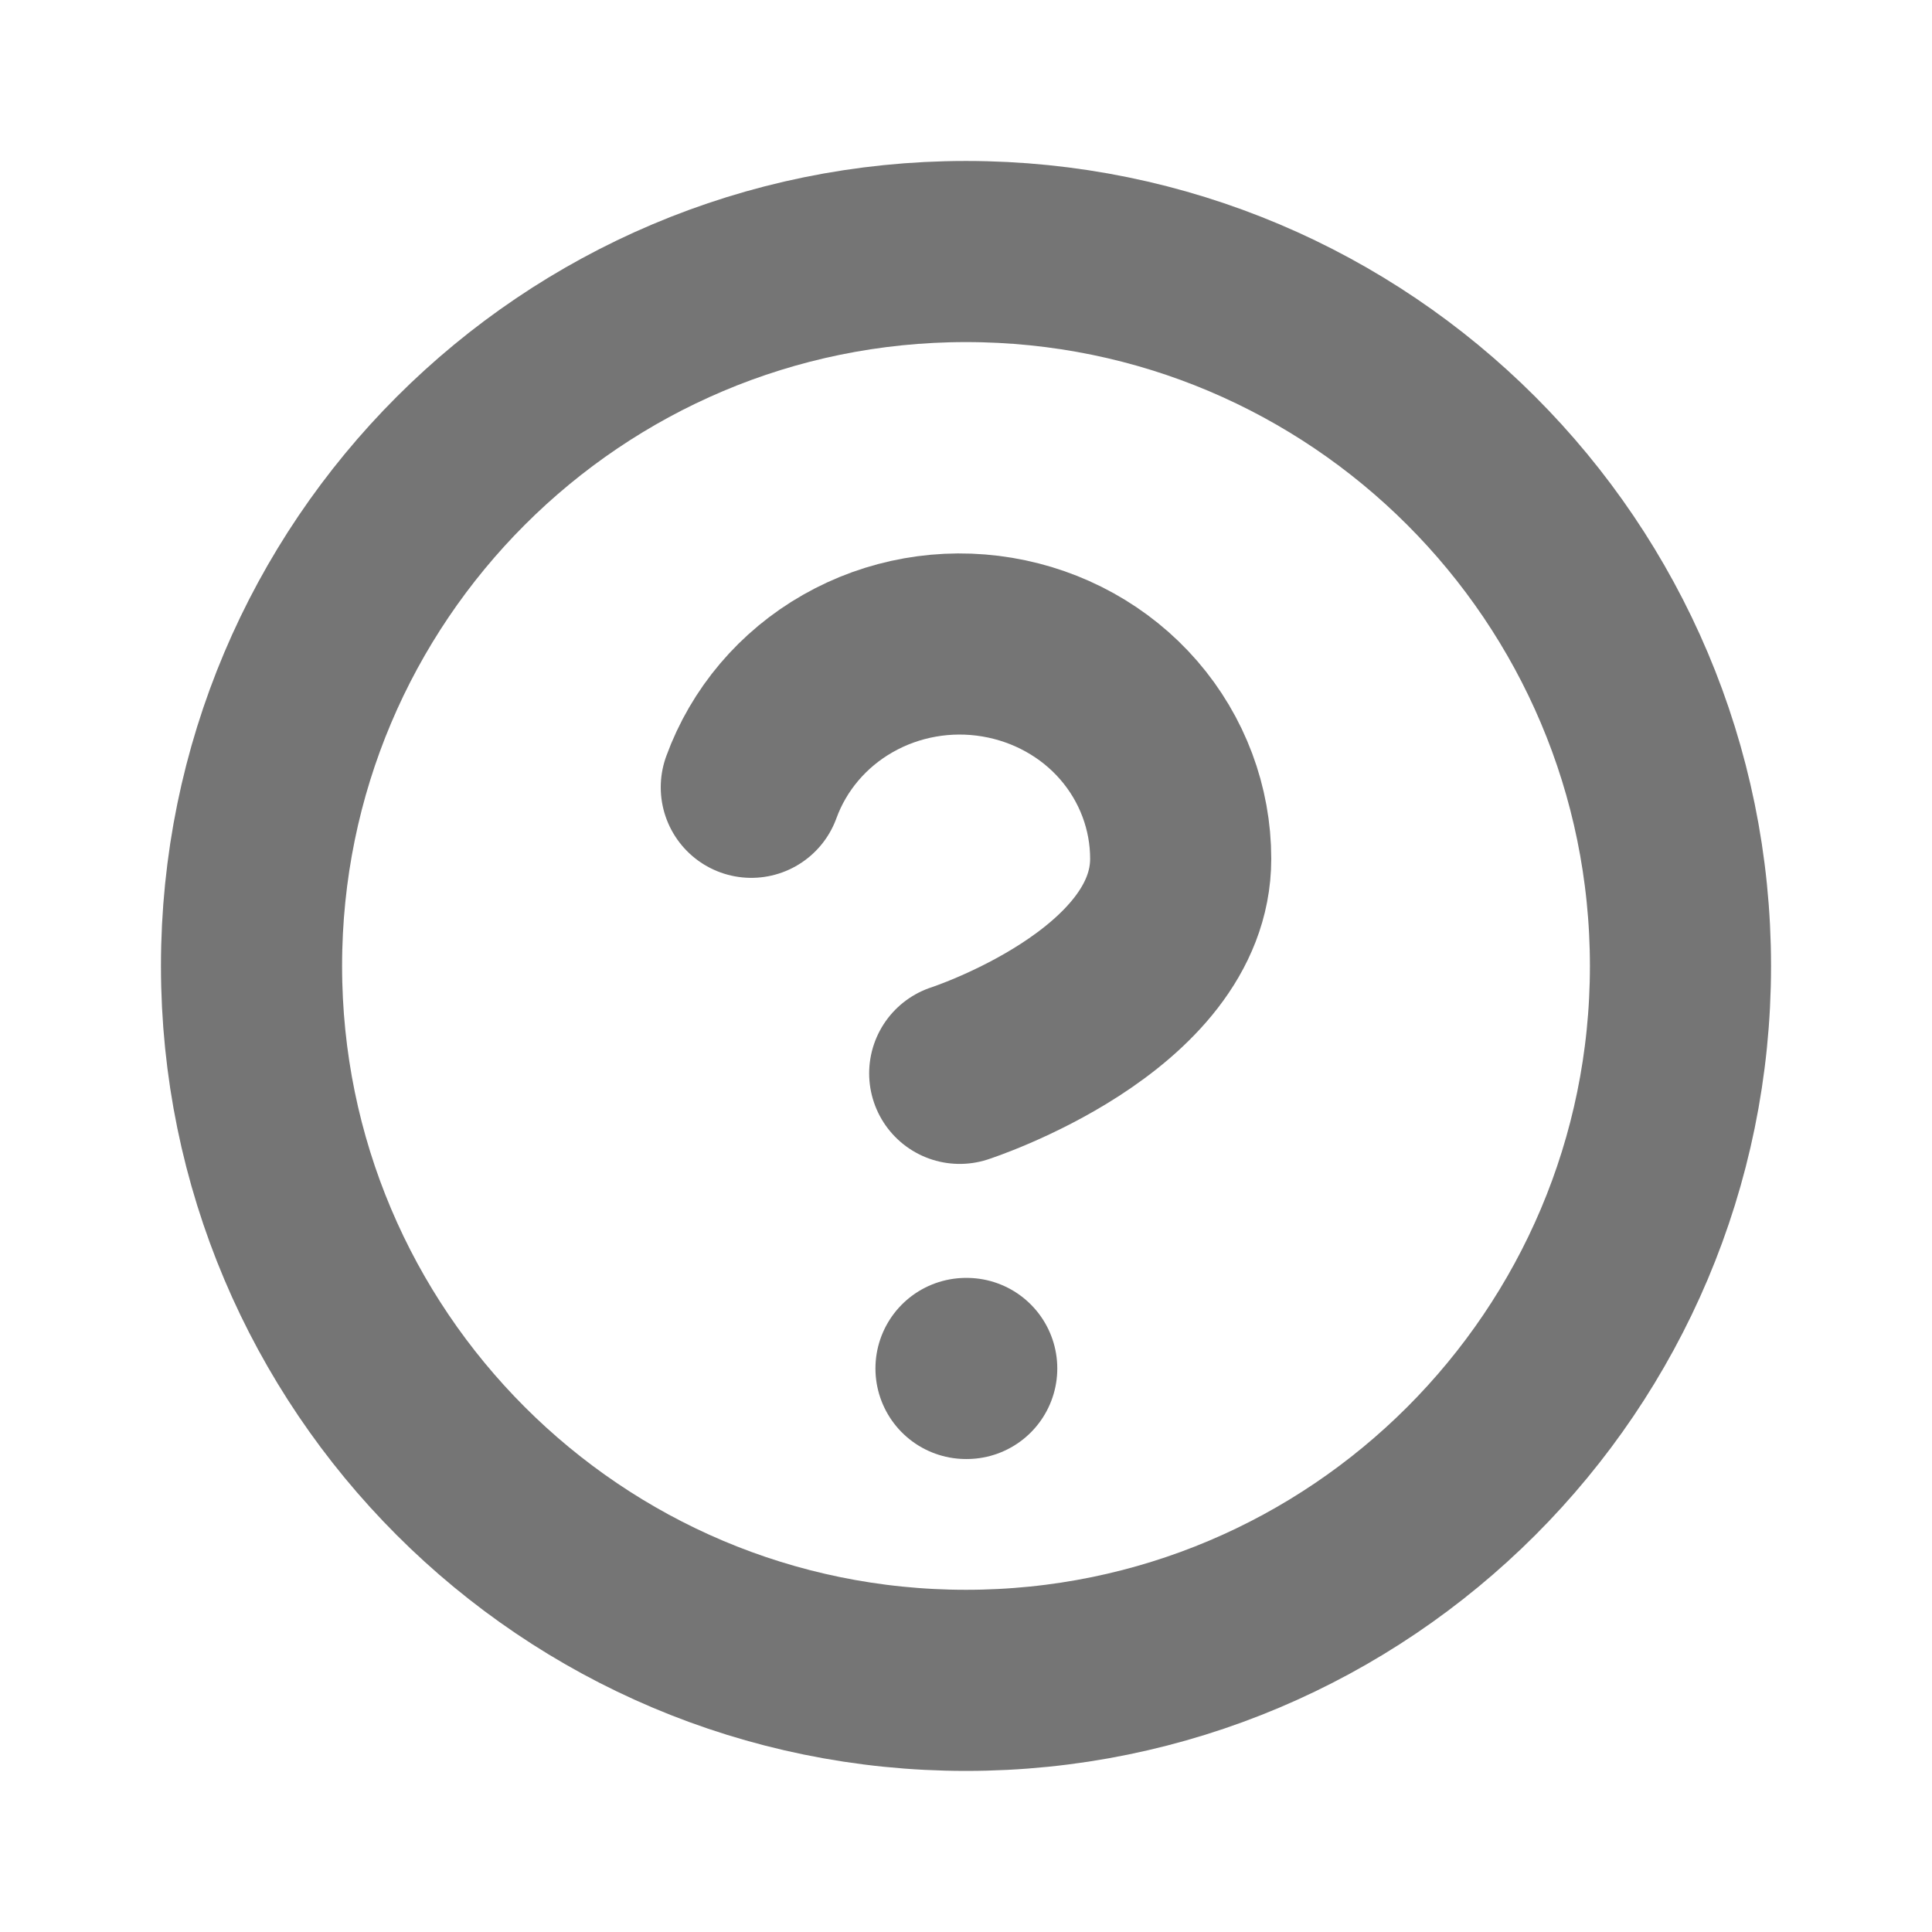 <svg width="16" height="16" viewBox="0 0 16 16" fill="none" xmlns="http://www.w3.org/2000/svg">
<path d="M13.917 8C13.917 11.267 11.268 13.916 8 13.916C4.732 13.916 2.083 11.267 2.083 8C2.083 4.732 4.732 2.083 8 2.083C11.268 2.083 13.917 4.732 13.917 8Z" stroke="#757575" stroke-width="1.5" stroke-linecap="round" stroke-linejoin="round"/>
<path d="M6.222 6.52C6.366 6.124 6.649 5.79 7.021 5.578C7.394 5.365 7.832 5.288 8.257 5.359C8.683 5.43 9.07 5.644 9.348 5.965C9.626 6.286 9.778 6.693 9.778 7.112C9.778 8.296 7.948 8.889 7.948 8.889" stroke="#757575" stroke-width="1.5" stroke-linecap="round" stroke-linejoin="round"/>
<path d="M8 11.333H8.006" stroke="#757575" stroke-width="1.5" stroke-linecap="round" stroke-linejoin="round"/>
</svg>
